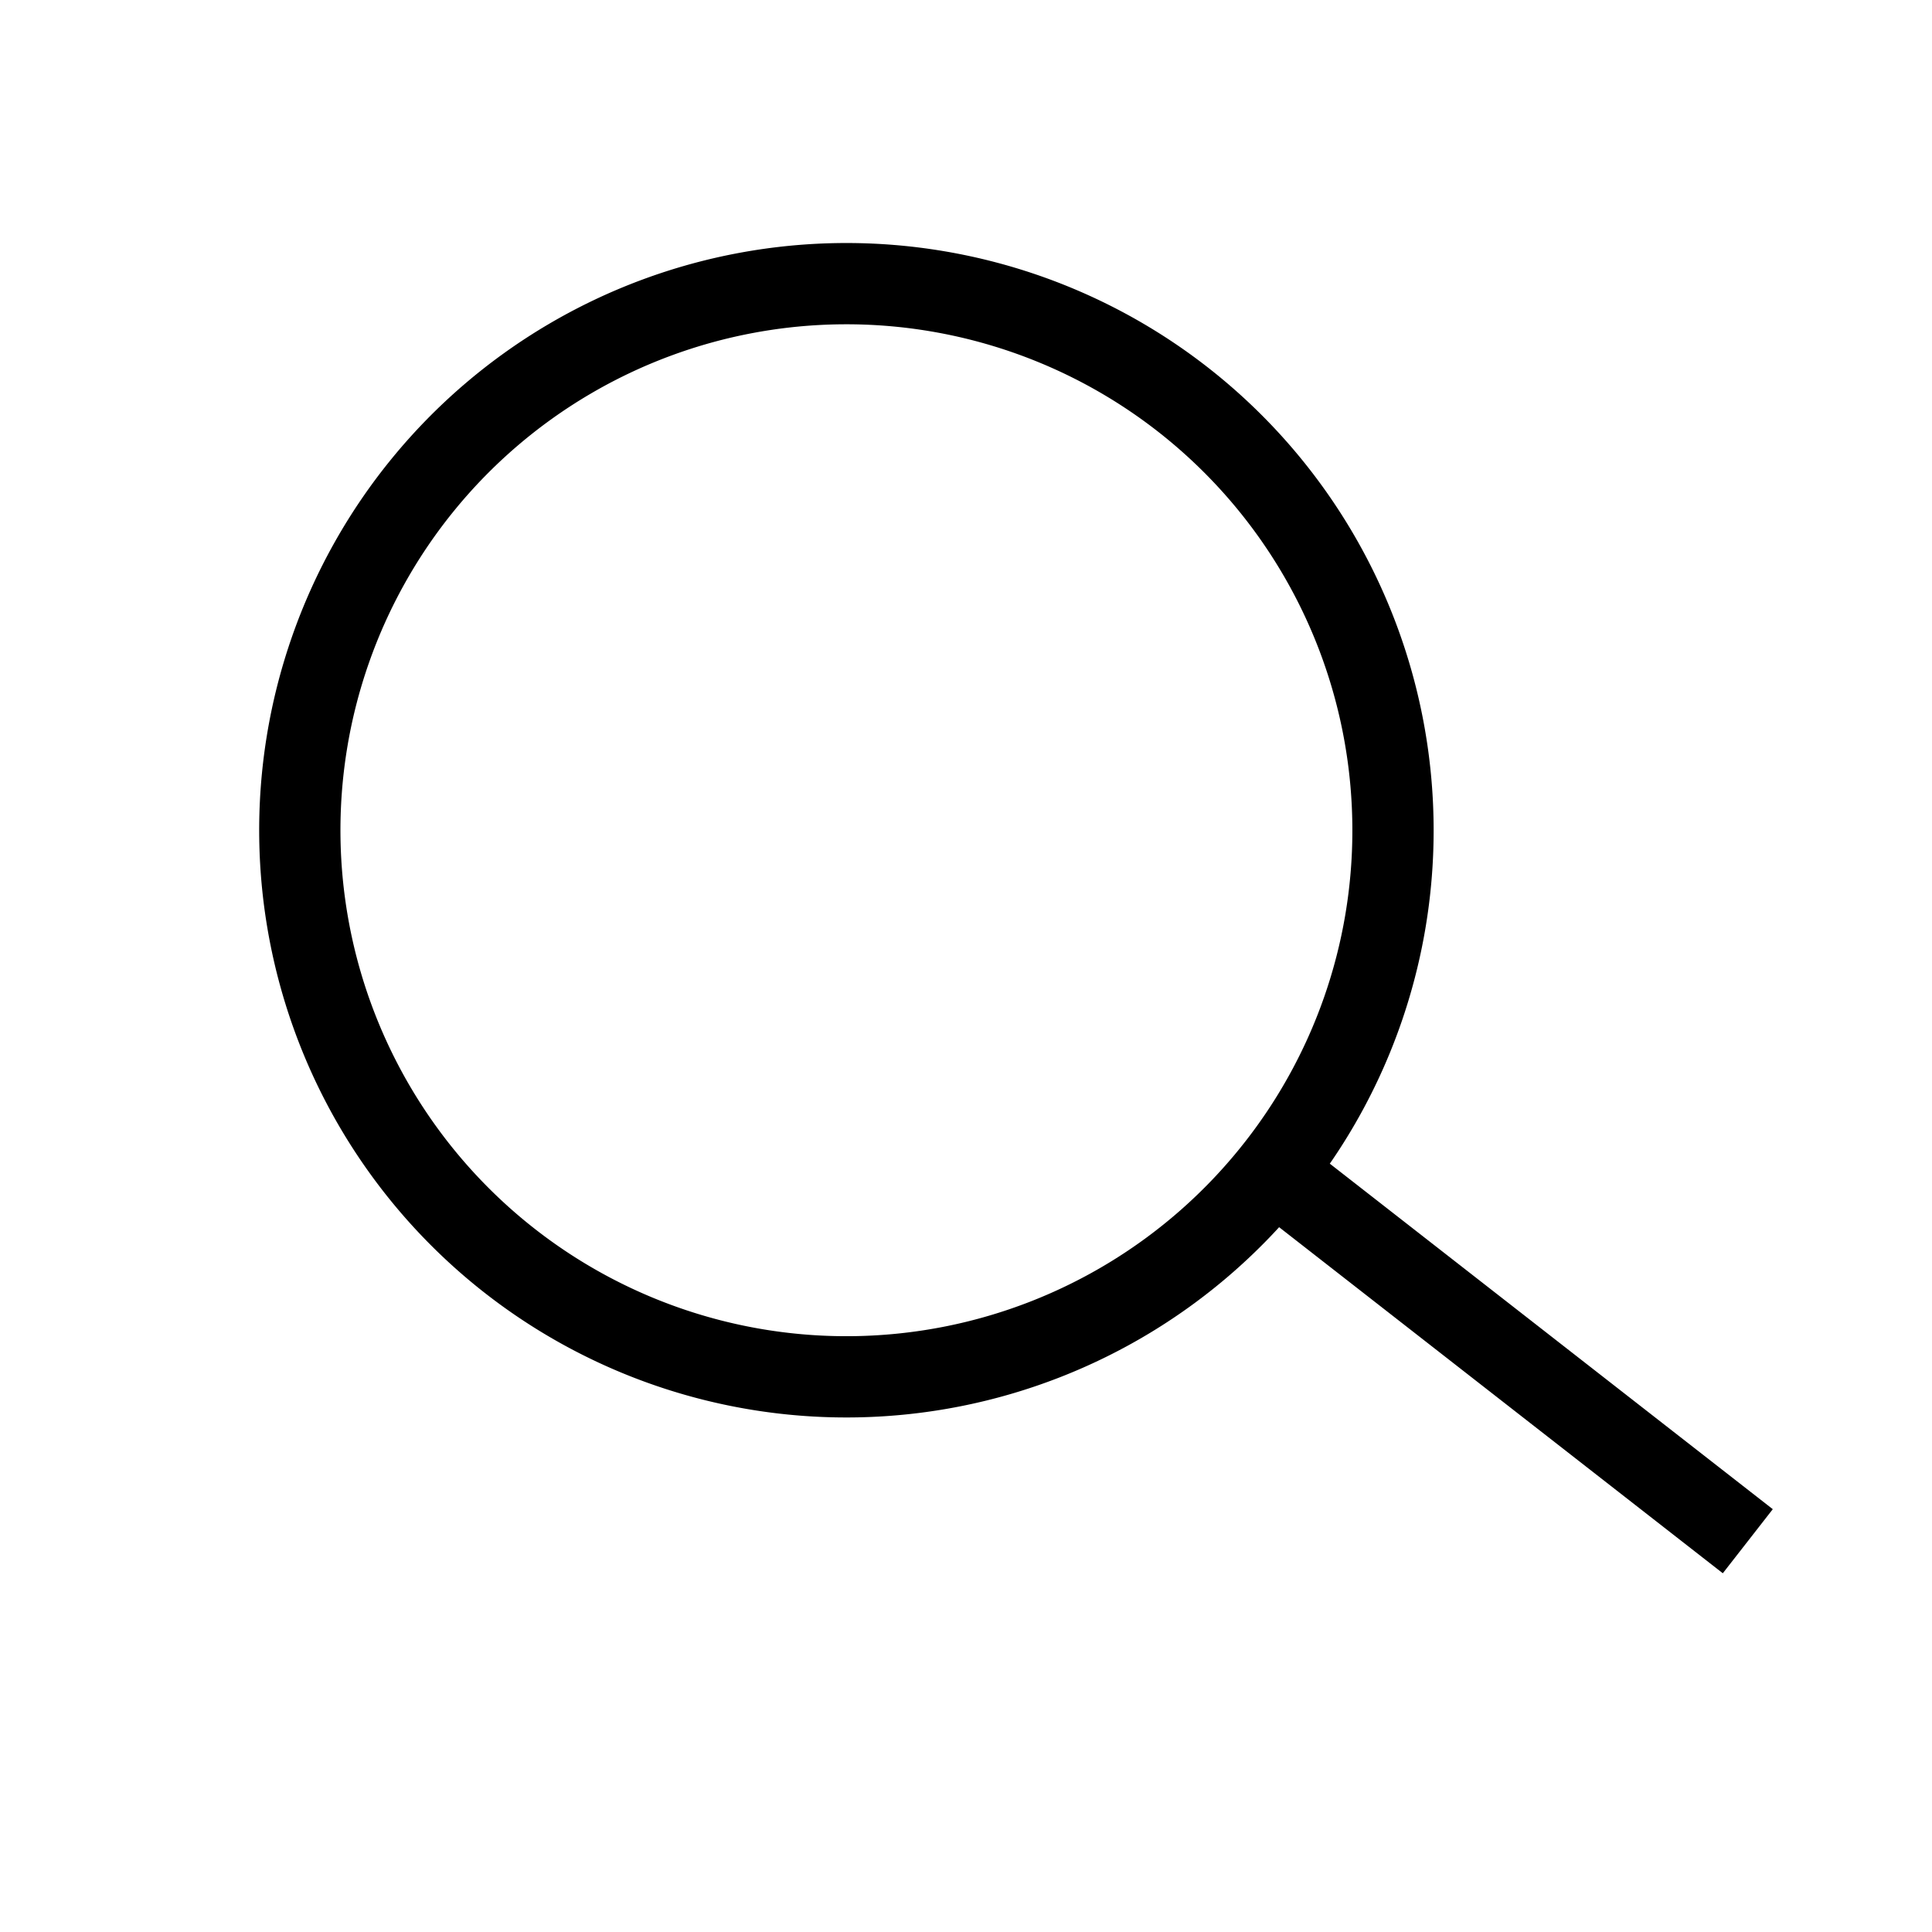 <svg xmlns="http://www.w3.org/2000/svg" width="35.661" height="35.661" viewBox="0 0 35.661 35.661">
    <path transform="rotate(-7 31.882 1.95)" style="fill:none" d="M0 0h32v32H0z"/>
    <path data-name="합치기 8" d="M17.974 16.385a10.089 10.089 0 1 1 2.205-6.3 10.069 10.069 0 0 1-2.205 6.3l8.754 6.828z" transform="translate(5.533 5.235)" style="fill:transparent;stroke:#000;stroke-miterlimit:10;stroke-width:1.5px"/>
</svg>
